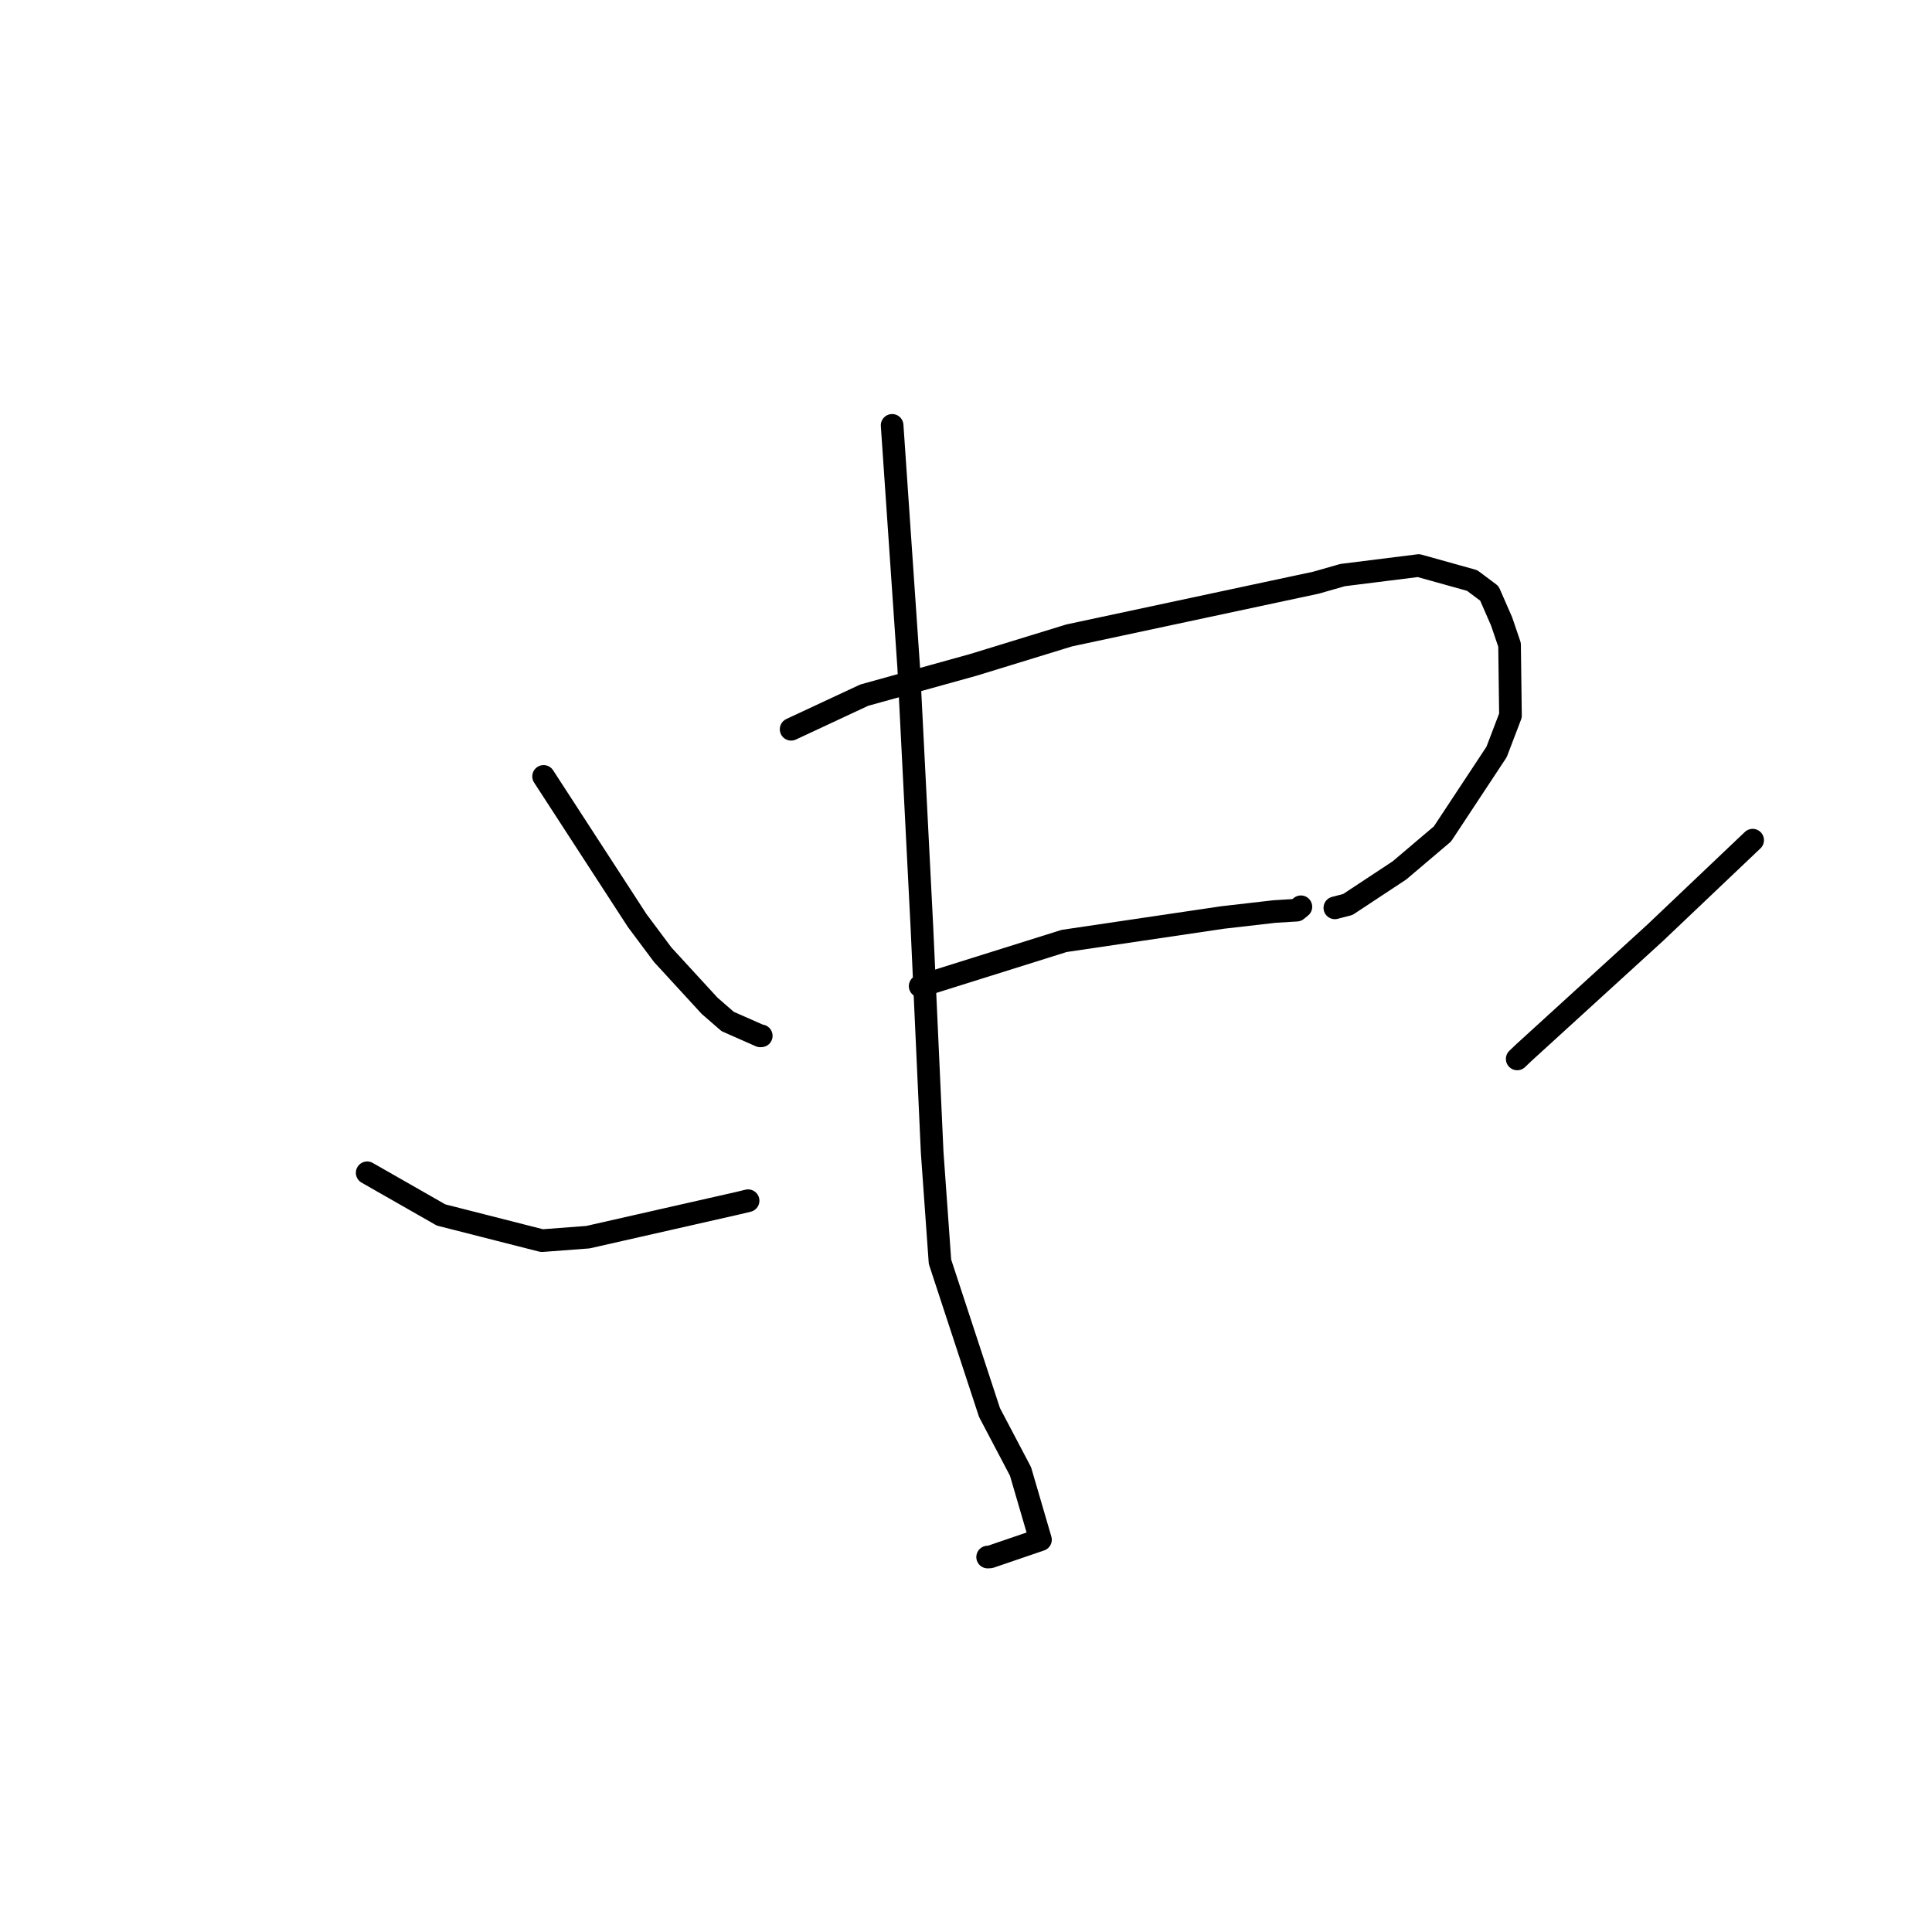 <?xml version="1.0" standalone="no"?>
    <svg width="256" height="256" xmlns="http://www.w3.org/2000/svg" version="1.1">
    <polyline stroke="black" stroke-width="3" stroke-linecap="round" fill="transparent" stroke-linejoin="round" points="72.029 102.878 78.223 112.419 84.418 121.959 87.807 126.501 94.022 133.269 96.419 135.353 100.738 137.258 100.871 137.253 " />
        <polyline stroke="black" stroke-width="3" stroke-linecap="round" fill="transparent" stroke-linejoin="round" points="104.828 96.633 109.669 94.373 114.511 92.113 128.981 88.096 141.685 84.194 174.375 77.209 177.908 76.2 187.97 74.94 195.067 76.92 197.348 78.628 198.975 82.355 200.024 85.442 200.146 94.814 198.303 99.64 191.134 110.499 185.438 115.331 178.592 119.85 176.874 120.296 " />
        <polyline stroke="black" stroke-width="3" stroke-linecap="round" fill="transparent" stroke-linejoin="round" points="121.925 130.668 131.465 127.674 141.005 124.68 161.996 121.573 168.87 120.783 171.818 120.602 172.336 120.183 172.374 120.153 " />
        <polyline stroke="black" stroke-width="3" stroke-linecap="round" fill="transparent" stroke-linejoin="round" points="118.212 56.363 119.309 72.382 120.406 88.402 122.162 122.953 123.518 152.694 124.553 167.186 131.114 187.165 135.223 194.974 137.869 204.021 131.198 206.301 130.867 206.317 " />
        <polyline stroke="black" stroke-width="3" stroke-linecap="round" fill="transparent" stroke-linejoin="round" points="48.653 155.401 53.547 158.194 58.441 160.988 71.809 164.393 77.902 163.932 97.827 159.414 99.126 159.1 " />
        <polyline stroke="black" stroke-width="3" stroke-linecap="round" fill="transparent" stroke-linejoin="round" points="232.236 111.328 225.764 117.476 219.293 123.623 201.877 139.512 201.037 140.314 " />
        </svg>